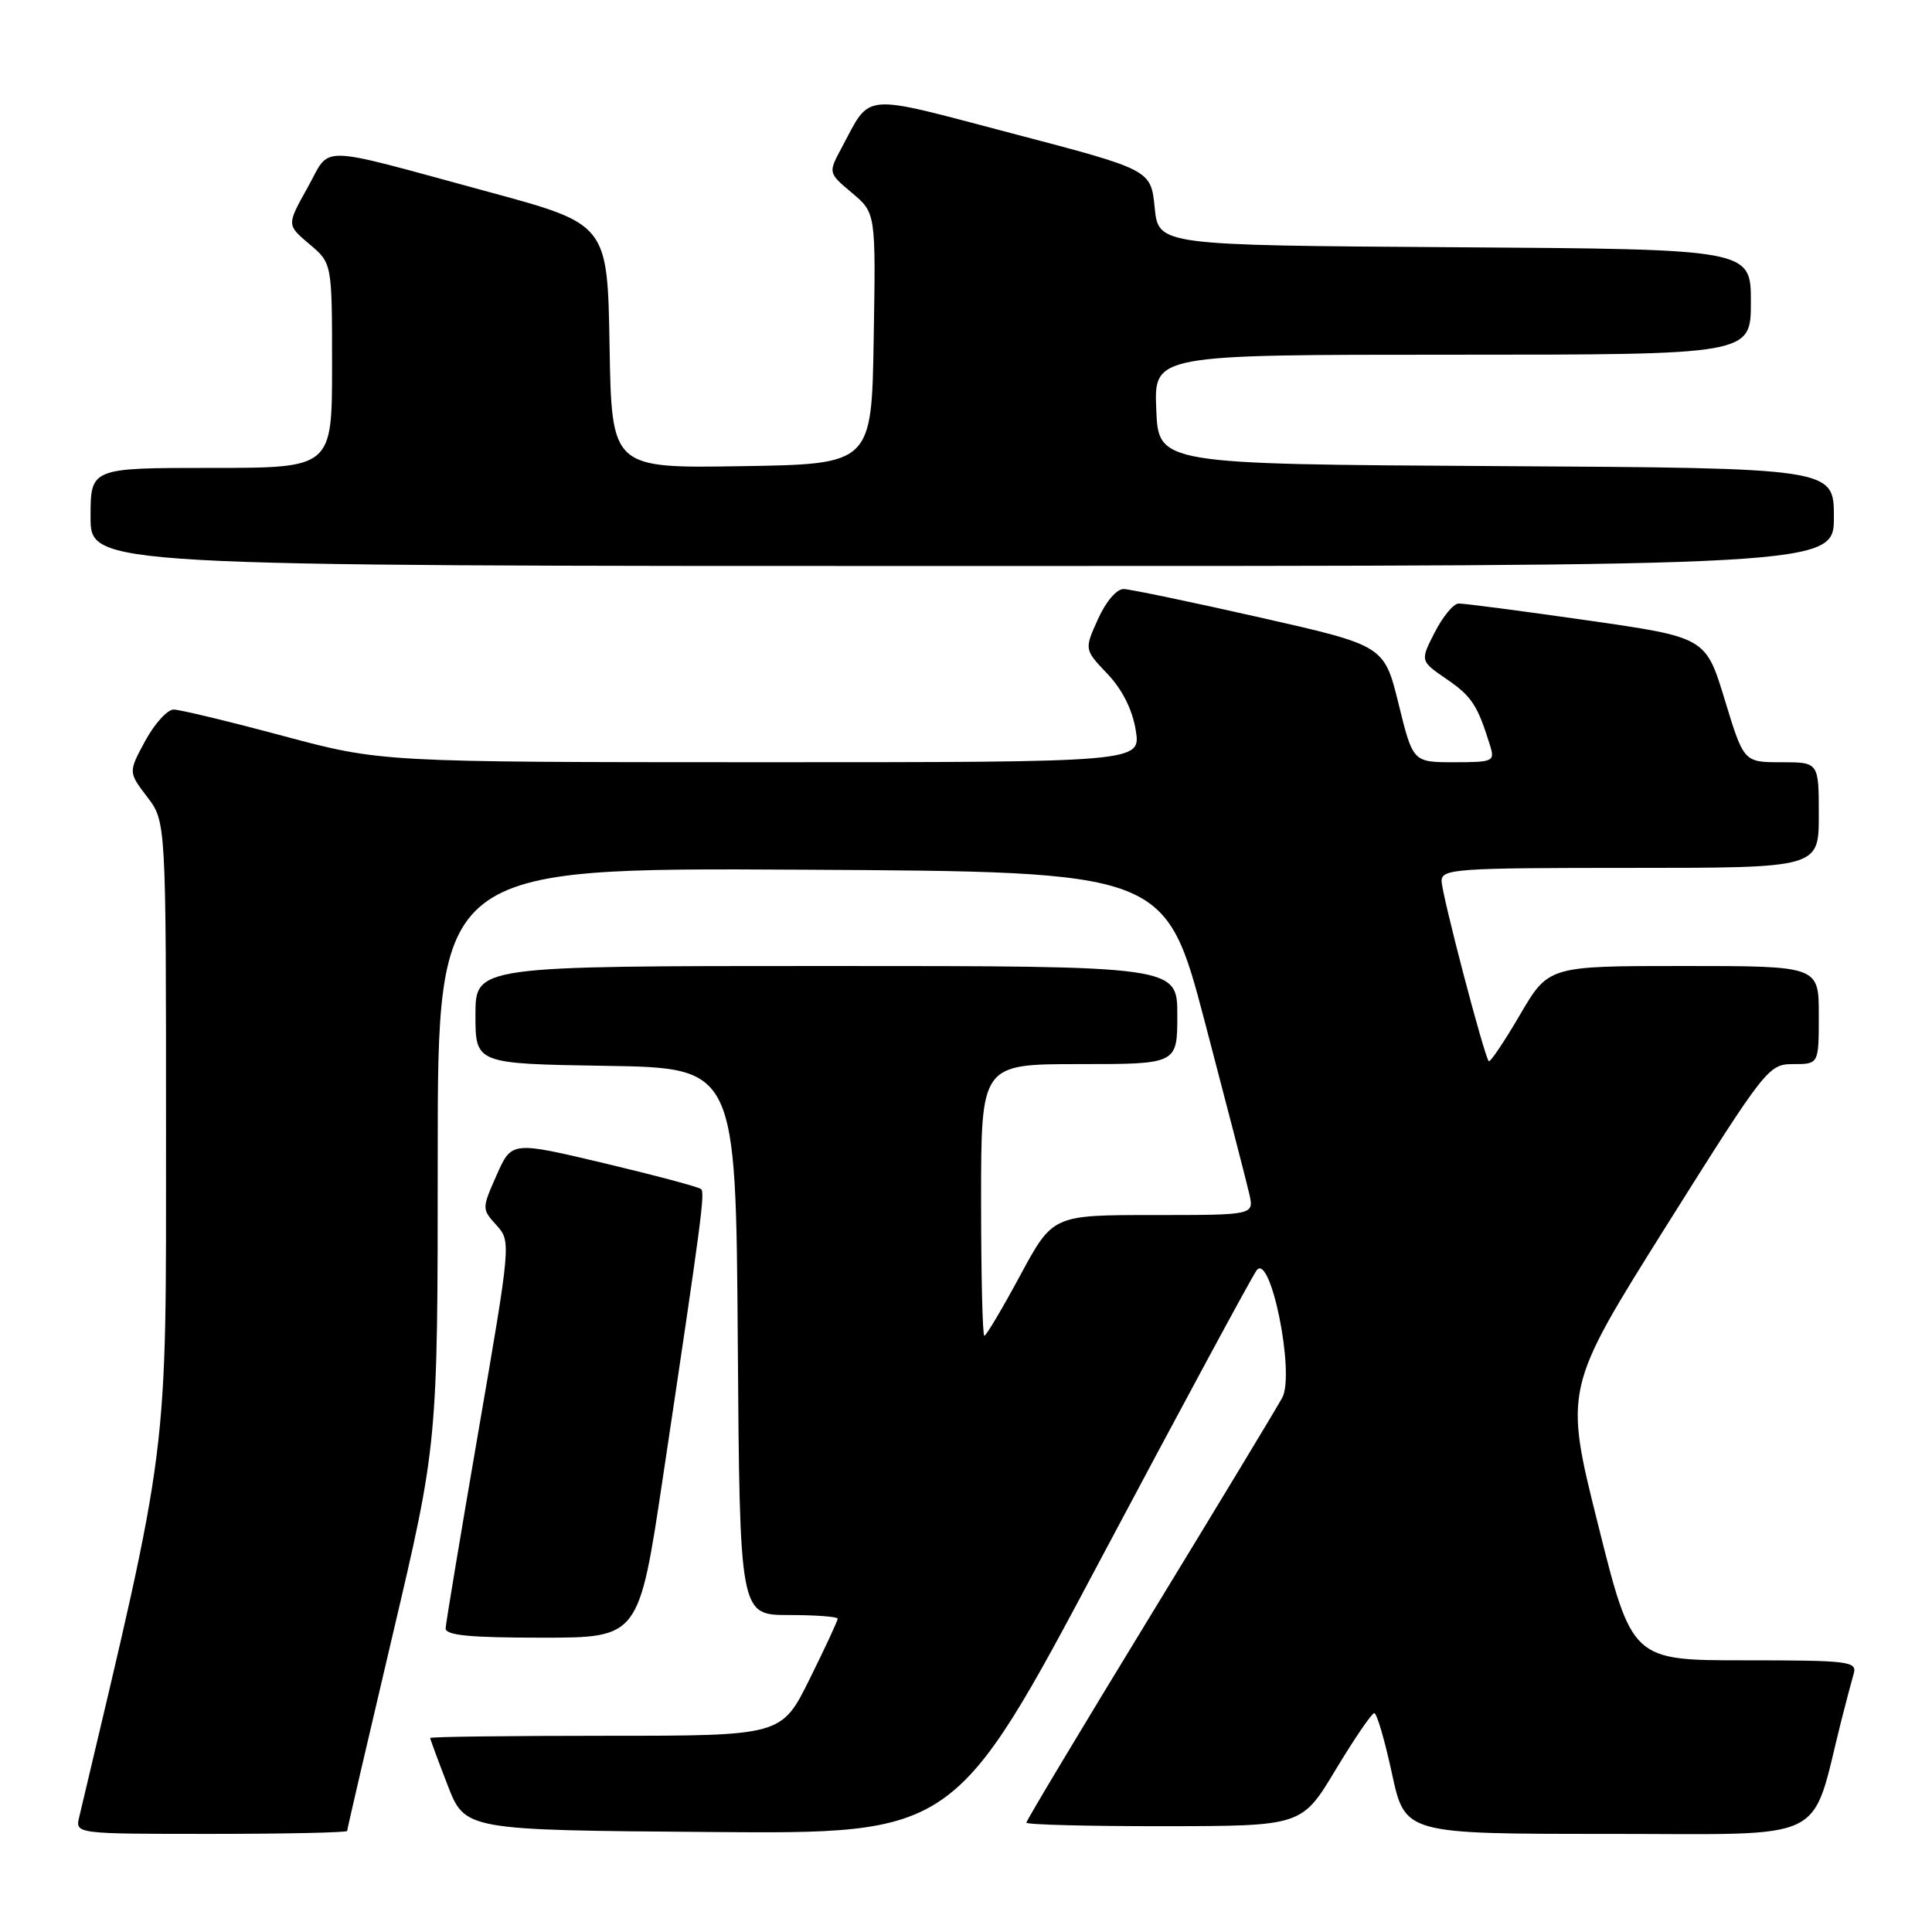 <?xml version="1.0" encoding="UTF-8" standalone="no"?>
<!DOCTYPE svg PUBLIC "-//W3C//DTD SVG 1.1//EN" "http://www.w3.org/Graphics/SVG/1.1/DTD/svg11.dtd" >
<svg xmlns="http://www.w3.org/2000/svg" xmlns:xlink="http://www.w3.org/1999/xlink" version="1.1" viewBox="0 0 256 256">
 <g >
 <path fill="currentColor"
d=" M 46.00 242.61 C 46.00 242.39 48.70 230.76 52.00 216.75 C 58.00 191.27 58.00 191.27 58.00 153.13 C 58.00 114.98 58.00 114.98 106.20 115.24 C 154.41 115.50 154.41 115.50 159.67 135.50 C 162.56 146.50 165.21 156.74 165.55 158.25 C 166.16 161.00 166.16 161.00 152.83 161.00 C 139.50 161.00 139.50 161.00 135.18 169.00 C 132.81 173.40 130.67 177.00 130.43 177.00 C 130.19 177.00 130.00 168.90 130.00 159.00 C 130.00 141.00 130.00 141.00 143.00 141.00 C 156.00 141.00 156.00 141.00 156.00 134.50 C 156.00 128.00 156.00 128.00 109.50 128.00 C 63.00 128.00 63.00 128.00 63.00 134.48 C 63.00 140.95 63.00 140.95 80.25 141.23 C 97.50 141.50 97.50 141.50 97.76 177.75 C 98.02 214.00 98.02 214.00 104.51 214.00 C 108.08 214.00 111.00 214.22 111.00 214.48 C 111.00 214.75 109.33 218.35 107.28 222.48 C 103.56 230.00 103.56 230.00 80.28 230.00 C 67.48 230.00 57.00 230.13 57.00 230.29 C 57.00 230.44 58.04 233.26 59.31 236.54 C 61.62 242.50 61.62 242.50 94.06 242.75 C 126.50 243.01 126.50 243.01 145.92 206.46 C 156.60 186.37 165.86 169.21 166.50 168.34 C 168.34 165.81 171.61 181.98 169.91 185.19 C 169.23 186.46 161.32 199.54 152.34 214.26 C 143.35 228.98 136.00 241.24 136.00 241.51 C 136.00 241.78 144.21 241.99 154.25 241.98 C 172.50 241.96 172.50 241.96 176.99 234.48 C 179.47 230.37 181.76 227.00 182.10 227.00 C 182.44 227.00 183.49 230.60 184.44 235.00 C 186.17 243.00 186.17 243.00 213.01 243.00 C 242.86 243.00 239.83 244.47 243.98 228.00 C 244.61 225.53 245.35 222.71 245.63 221.75 C 246.09 220.14 244.95 220.00 231.19 220.00 C 216.25 220.00 216.25 220.00 211.75 202.01 C 207.25 184.03 207.25 184.03 220.75 162.51 C 234.00 141.43 234.33 141.00 237.63 141.00 C 241.00 141.00 241.00 141.00 241.00 134.50 C 241.00 128.00 241.00 128.00 223.09 128.00 C 205.19 128.00 205.19 128.00 201.40 134.47 C 199.32 138.03 197.46 140.79 197.27 140.61 C 196.67 140.00 191.05 118.55 191.02 116.75 C 191.00 115.13 192.85 115.00 216.00 115.00 C 241.00 115.00 241.00 115.00 241.00 108.00 C 241.00 101.00 241.00 101.00 236.03 101.00 C 231.06 101.00 231.06 101.00 228.54 92.73 C 226.02 84.45 226.02 84.45 210.26 82.19 C 201.59 80.95 193.95 79.95 193.27 79.97 C 192.59 79.99 191.17 81.71 190.11 83.79 C 188.17 87.58 188.17 87.58 191.69 89.99 C 195.01 92.27 195.78 93.43 197.43 98.75 C 198.10 100.89 197.88 101.00 192.68 101.00 C 187.22 101.00 187.22 101.00 185.32 93.27 C 183.41 85.54 183.41 85.54 166.96 81.82 C 157.90 79.77 149.78 78.08 148.90 78.05 C 147.98 78.02 146.54 79.70 145.49 82.03 C 143.67 86.06 143.67 86.06 146.73 89.28 C 148.70 91.34 150.05 94.03 150.49 96.75 C 151.18 101.00 151.18 101.00 100.84 101.00 C 50.50 100.99 50.50 100.99 37.50 97.51 C 30.35 95.59 23.82 94.02 23.00 94.02 C 22.18 94.02 20.49 95.88 19.25 98.16 C 17.00 102.31 17.00 102.31 19.50 105.59 C 22.00 108.87 22.00 108.87 22.00 149.89 C 22.00 193.96 22.48 190.21 10.50 240.75 C 9.96 243.00 9.96 243.00 27.98 243.00 C 37.89 243.00 46.00 242.82 46.00 242.61 Z  M 87.84 195.75 C 93.00 161.31 93.42 158.09 92.90 157.56 C 92.62 157.29 86.86 155.75 80.09 154.14 C 67.79 151.22 67.79 151.22 65.81 155.70 C 63.84 160.15 63.84 160.20 65.78 162.34 C 67.72 164.49 67.70 164.64 63.42 189.50 C 61.05 203.25 59.08 215.06 59.05 215.75 C 59.01 216.69 62.20 217.00 71.83 217.00 C 84.66 217.00 84.66 217.00 87.84 195.75 Z  M 243.00 68.51 C 243.00 62.02 243.00 62.02 198.25 61.76 C 153.50 61.50 153.50 61.50 153.21 54.25 C 152.91 47.00 152.91 47.00 192.46 47.00 C 232.00 47.00 232.00 47.00 232.00 40.01 C 232.00 33.02 232.00 33.02 192.75 32.76 C 153.50 32.50 153.50 32.50 153.00 27.50 C 152.50 22.50 152.50 22.50 134.16 17.69 C 113.75 12.33 115.51 12.18 111.49 19.64 C 109.74 22.91 109.74 22.91 112.89 25.56 C 116.05 28.22 116.05 28.22 115.77 44.86 C 115.50 61.50 115.50 61.50 98.27 61.77 C 81.05 62.05 81.05 62.05 80.77 45.87 C 80.50 29.70 80.50 29.70 64.75 25.43 C 41.41 19.10 43.95 19.16 40.74 24.89 C 37.99 29.81 37.99 29.81 40.99 32.34 C 44.00 34.87 44.00 34.87 44.00 48.44 C 44.00 62.00 44.00 62.00 28.00 62.00 C 12.00 62.00 12.00 62.00 12.00 68.50 C 12.00 75.00 12.00 75.00 127.50 75.00 C 243.00 75.00 243.00 75.00 243.00 68.51 Z "/>
</g>
</svg>
